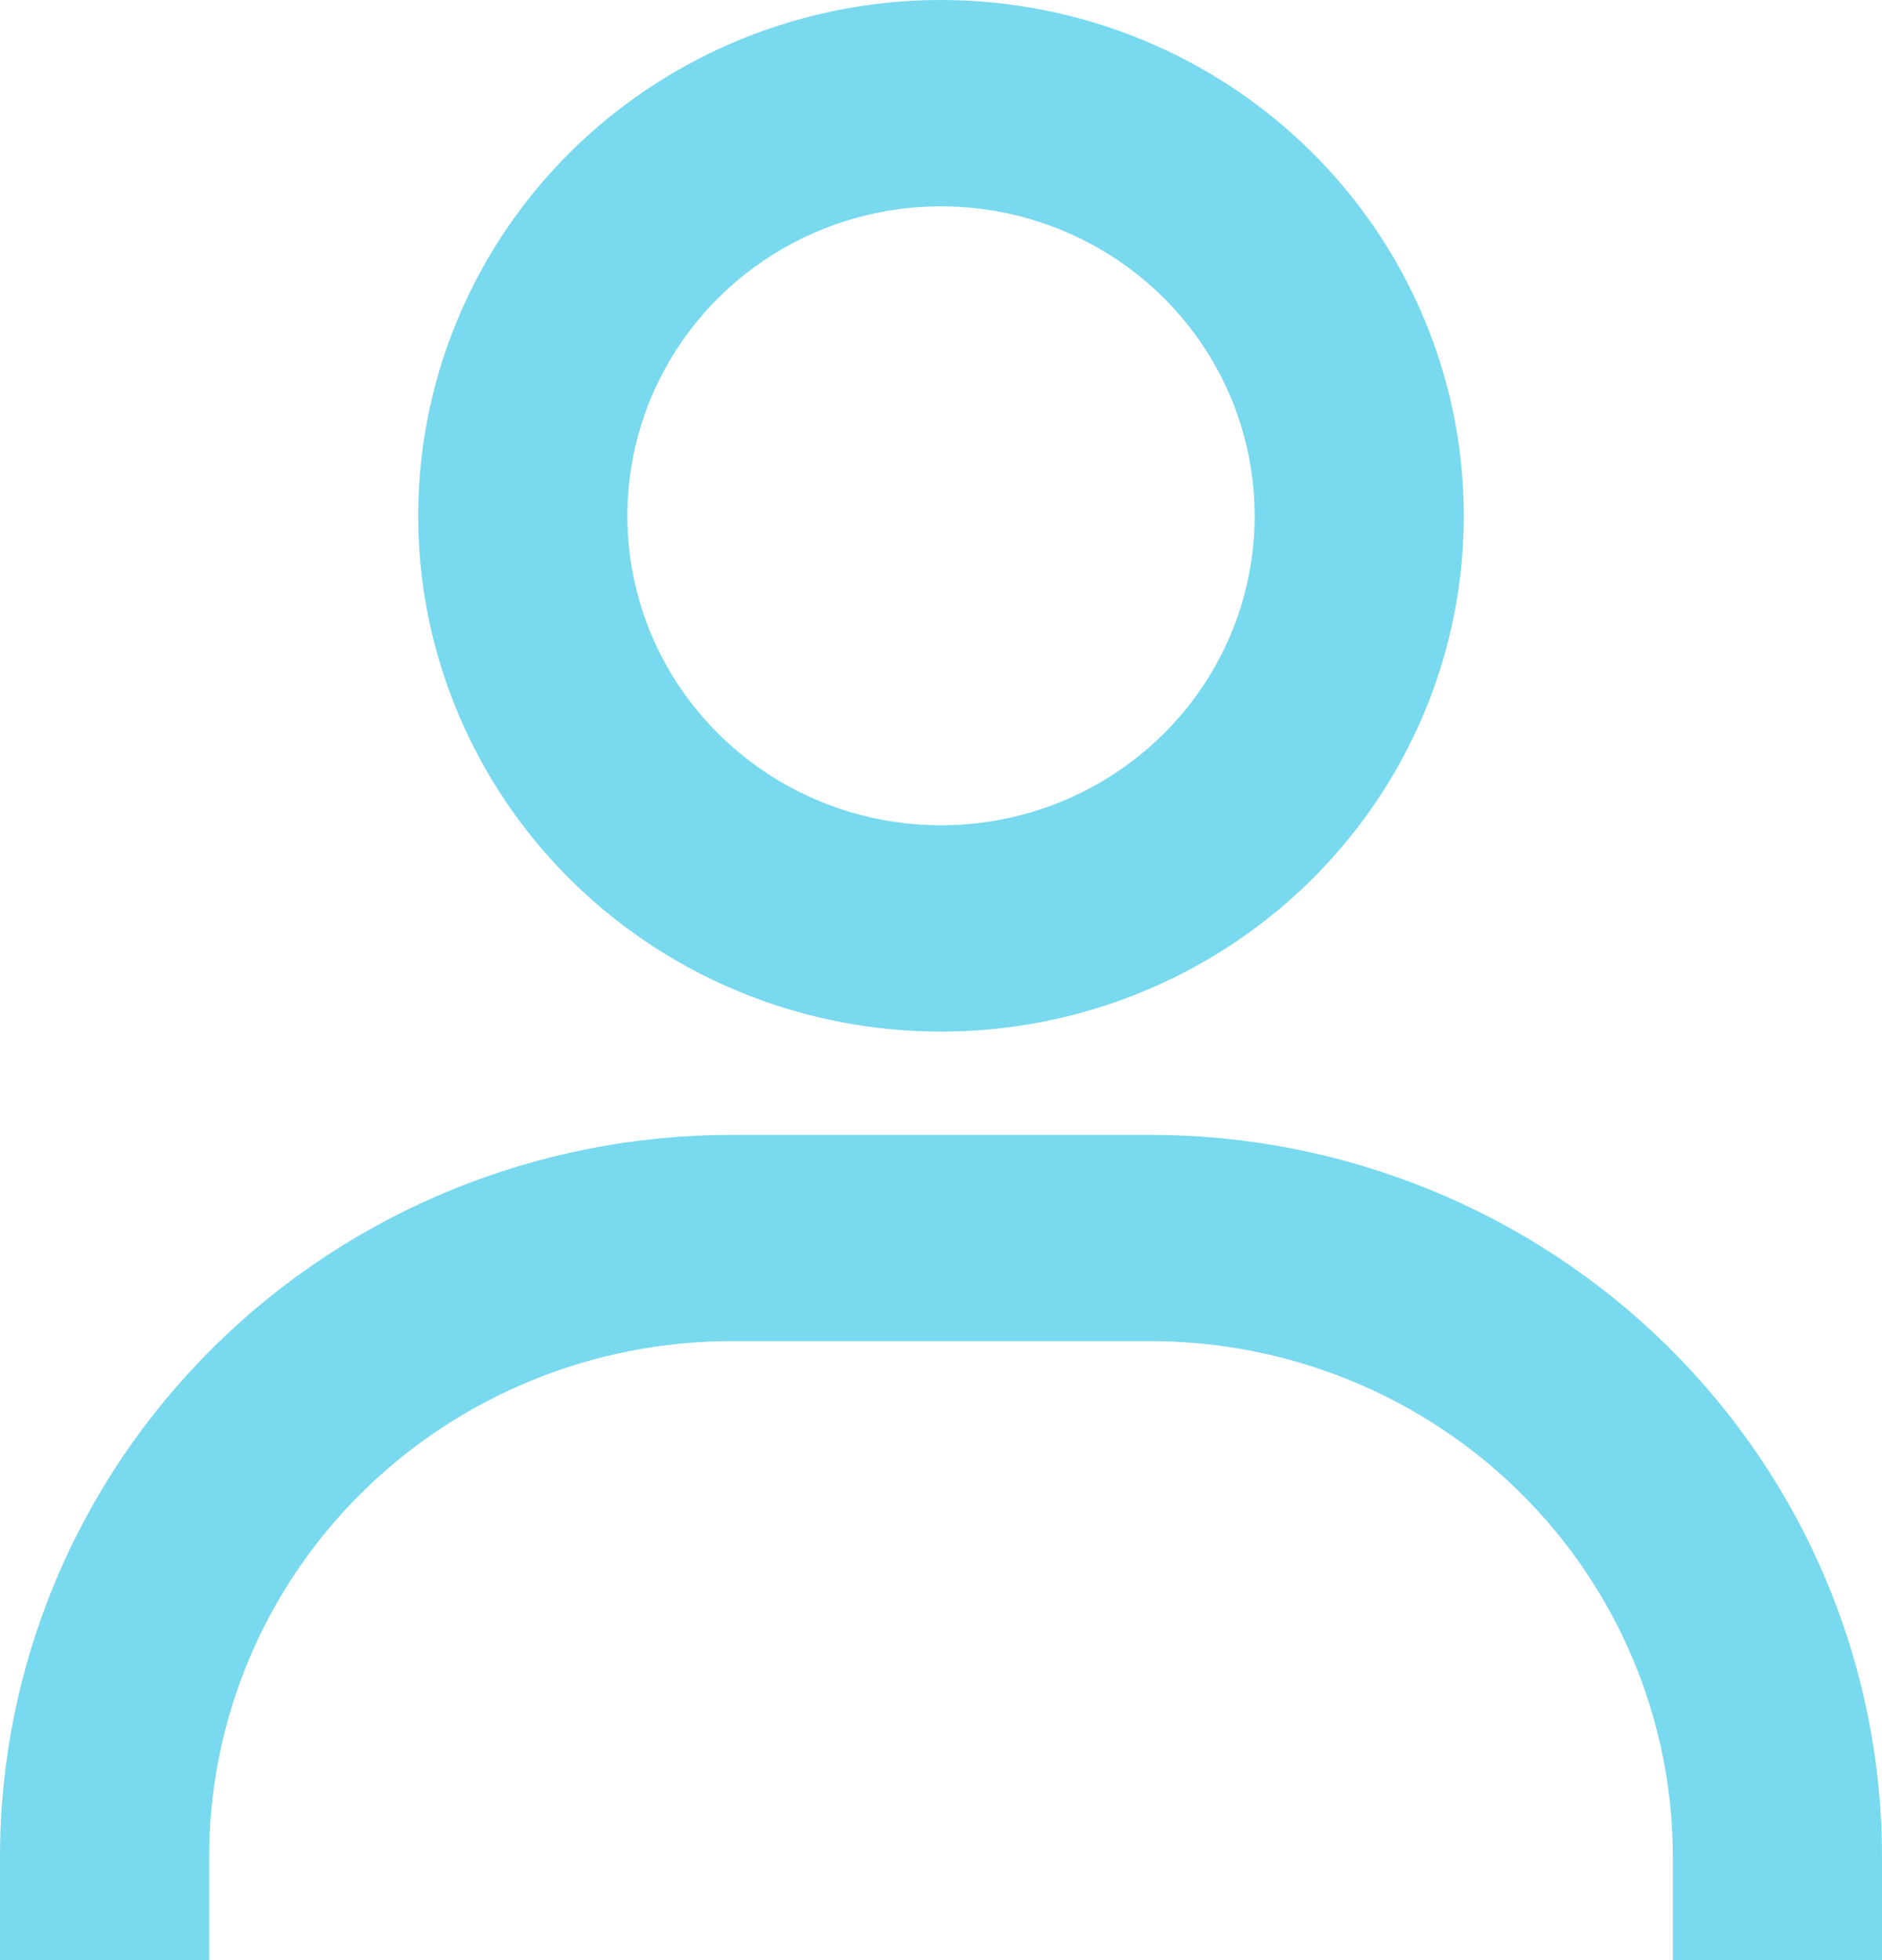 <svg width="24" height="25" viewBox="0 0 24 25" fill="none" xmlns="http://www.w3.org/2000/svg">
<path d="M12 0C10.681 0 9.393 0.386 8.296 1.109C7.2 1.832 6.345 2.859 5.841 4.061C5.336 5.263 5.204 6.586 5.461 7.862C5.719 9.139 6.354 10.311 7.286 11.231C8.218 12.151 9.406 12.778 10.699 13.031C11.993 13.285 13.333 13.155 14.551 12.657C15.769 12.159 16.811 11.316 17.543 10.234C18.276 9.152 18.667 7.88 18.667 6.579C18.667 4.834 17.964 3.161 16.714 1.927C15.464 0.693 13.768 0 12 0ZM12 10.526C11.209 10.526 10.435 10.295 9.778 9.861C9.12 9.427 8.607 8.811 8.304 8.09C8.002 7.368 7.923 6.575 8.077 5.809C8.231 5.043 8.612 4.34 9.172 3.788C9.731 3.236 10.444 2.86 11.22 2.707C11.996 2.555 12.8 2.633 13.531 2.932C14.262 3.231 14.886 3.737 15.326 4.386C15.765 5.035 16 5.798 16 6.579C16 7.626 15.579 8.63 14.828 9.37C14.078 10.11 13.061 10.526 12 10.526ZM24 25V23.684C24 21.241 23.017 18.899 21.266 17.171C19.516 15.444 17.142 14.474 14.667 14.474H9.333C6.858 14.474 4.484 15.444 2.734 17.171C0.983 18.899 0 21.241 0 23.684V25H2.667V23.684C2.667 21.939 3.369 20.266 4.619 19.032C5.87 17.798 7.565 17.105 9.333 17.105H14.667C16.435 17.105 18.131 17.798 19.381 19.032C20.631 20.266 21.333 21.939 21.333 23.684V25H24Z" fill="#79D9EE"/>
</svg>
